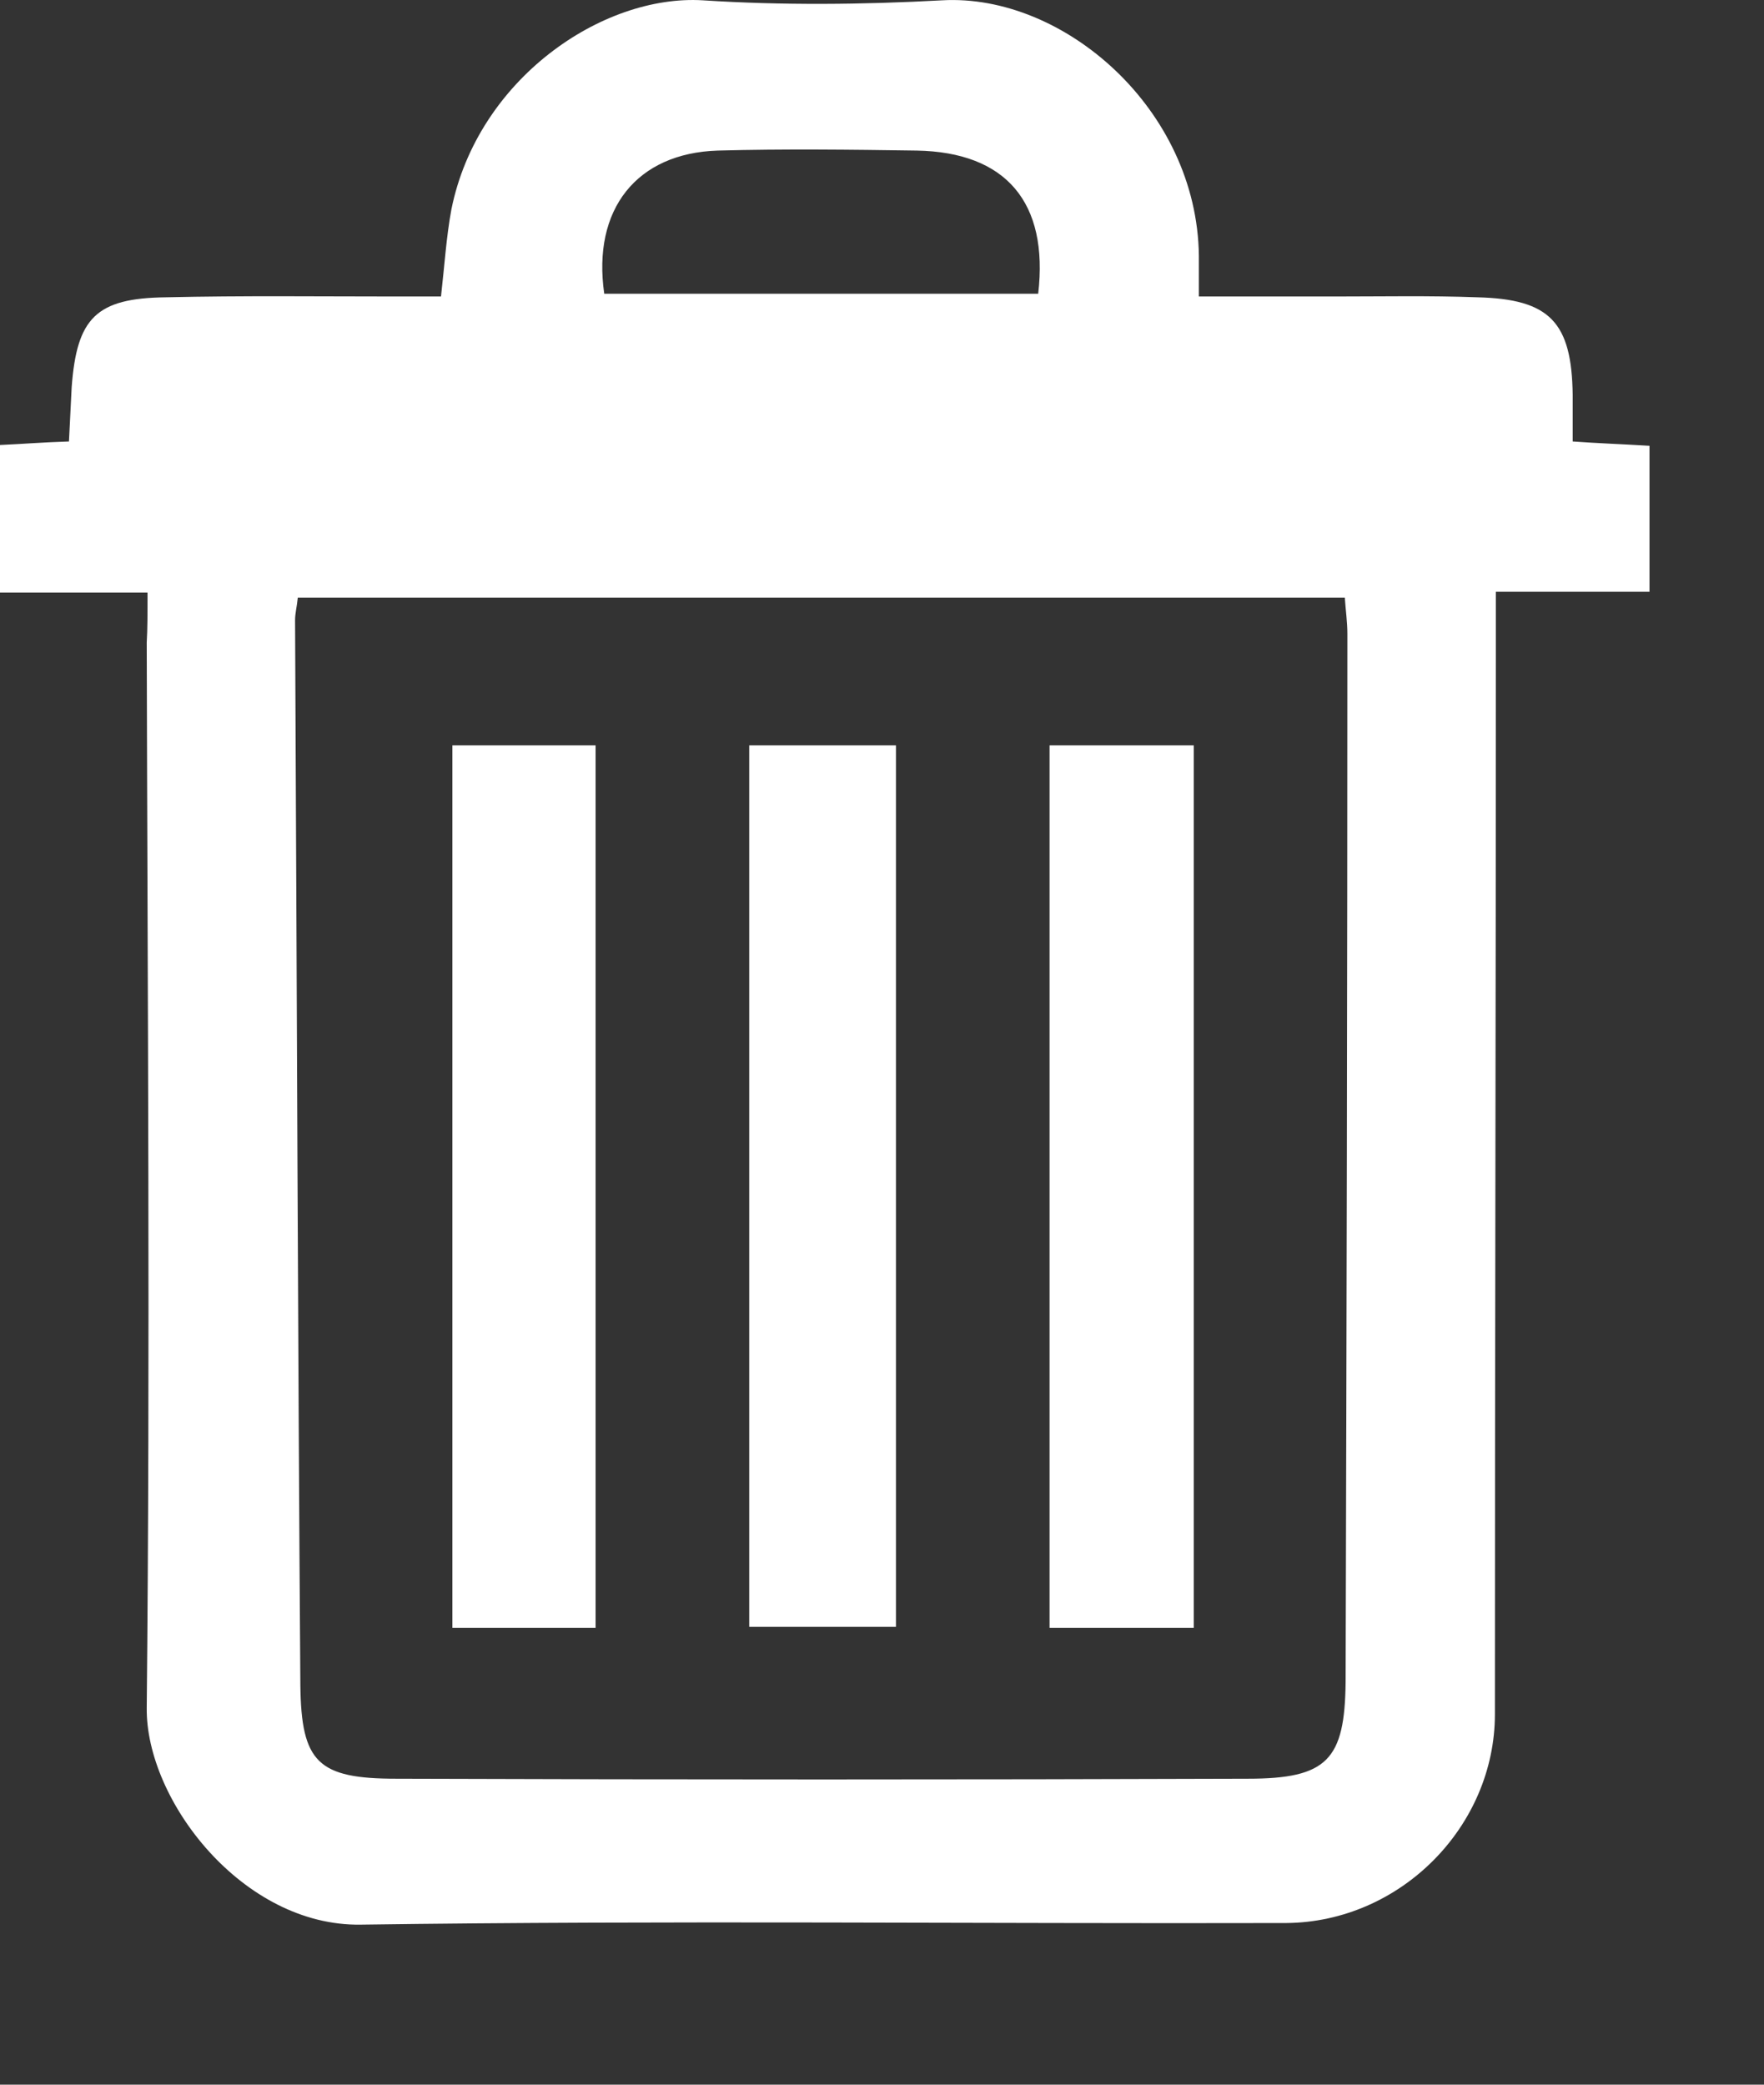 <svg width="11" height="13" viewBox="0 0 11 13" fill="none" xmlns="http://www.w3.org/2000/svg">
<rect x="0" y="0" width="11" height="13" fill="#333333" stroke="none"/>
<path d="M0.92 3.695C0.594 3.695 0.305 3.695 0 3.695C0 3.377 0 3.087 0 2.775C0.136 2.769 0.267 2.758 0.43 2.753C0.436 2.64 0.441 2.527 0.447 2.414C0.479 1.983 0.599 1.859 1.035 1.854C1.514 1.843 1.993 1.849 2.472 1.849C2.559 1.849 2.652 1.849 2.75 1.849C2.772 1.655 2.783 1.477 2.815 1.305C2.979 0.492 3.757 -0.036 4.383 0.002C4.879 0.034 5.38 0.029 5.875 0.002C6.632 -0.041 7.465 0.68 7.476 1.595C7.476 1.665 7.476 1.735 7.476 1.849C7.765 1.849 8.043 1.849 8.32 1.849C8.62 1.849 8.914 1.843 9.213 1.854C9.665 1.865 9.801 2.01 9.807 2.462C9.807 2.548 9.807 2.64 9.807 2.753C9.959 2.764 10.101 2.769 10.286 2.78C10.286 2.931 10.286 3.076 10.286 3.221C10.286 3.361 10.286 3.507 10.286 3.69C9.965 3.69 9.665 3.69 9.328 3.69C9.328 3.835 9.328 3.943 9.328 4.045C9.328 6.258 9.322 8.476 9.322 10.689C9.322 11.389 8.734 11.986 8.021 11.992C6.099 11.997 4.171 11.975 2.249 12.002C1.514 12.013 0.909 11.227 0.915 10.651C0.937 8.438 0.92 6.22 0.915 4.007C0.92 3.921 0.92 3.83 0.92 3.695ZM1.857 3.727C1.851 3.787 1.84 3.824 1.84 3.867C1.851 6.08 1.857 8.293 1.873 10.511C1.879 10.99 1.982 11.092 2.472 11.092C4.242 11.098 6.012 11.098 7.781 11.092C8.277 11.092 8.386 10.974 8.391 10.489C8.397 8.309 8.402 6.134 8.402 3.954C8.402 3.878 8.391 3.803 8.386 3.727C6.197 3.727 4.035 3.727 1.857 3.727ZM6.474 1.832C6.54 1.262 6.273 0.949 5.717 0.939C5.304 0.933 4.89 0.928 4.476 0.939C3.97 0.955 3.692 1.305 3.768 1.832C4.672 1.832 5.576 1.832 6.474 1.832Z" fill="#FFF"/>
<path d="M3.714 10.151C3.409 10.151 3.126 10.151 2.821 10.151C2.821 8.315 2.821 6.49 2.821 4.648C3.109 4.648 3.403 4.648 3.714 4.648C3.714 6.474 3.714 8.299 3.714 10.151Z" fill="#FFF"/>
<path d="M5.587 4.648C5.587 6.49 5.587 8.309 5.587 10.145C5.282 10.145 4.988 10.145 4.672 10.145C4.672 8.32 4.672 6.495 4.672 4.648C4.961 4.648 5.26 4.648 5.587 4.648Z" fill="#FFF"/>
<path d="M6.545 10.151C6.545 8.304 6.545 6.484 6.545 4.648C6.845 4.648 7.139 4.648 7.444 4.648C7.444 6.484 7.444 8.309 7.444 10.151C7.144 10.151 6.861 10.151 6.545 10.151Z" fill="#FFF"/>
</svg>

